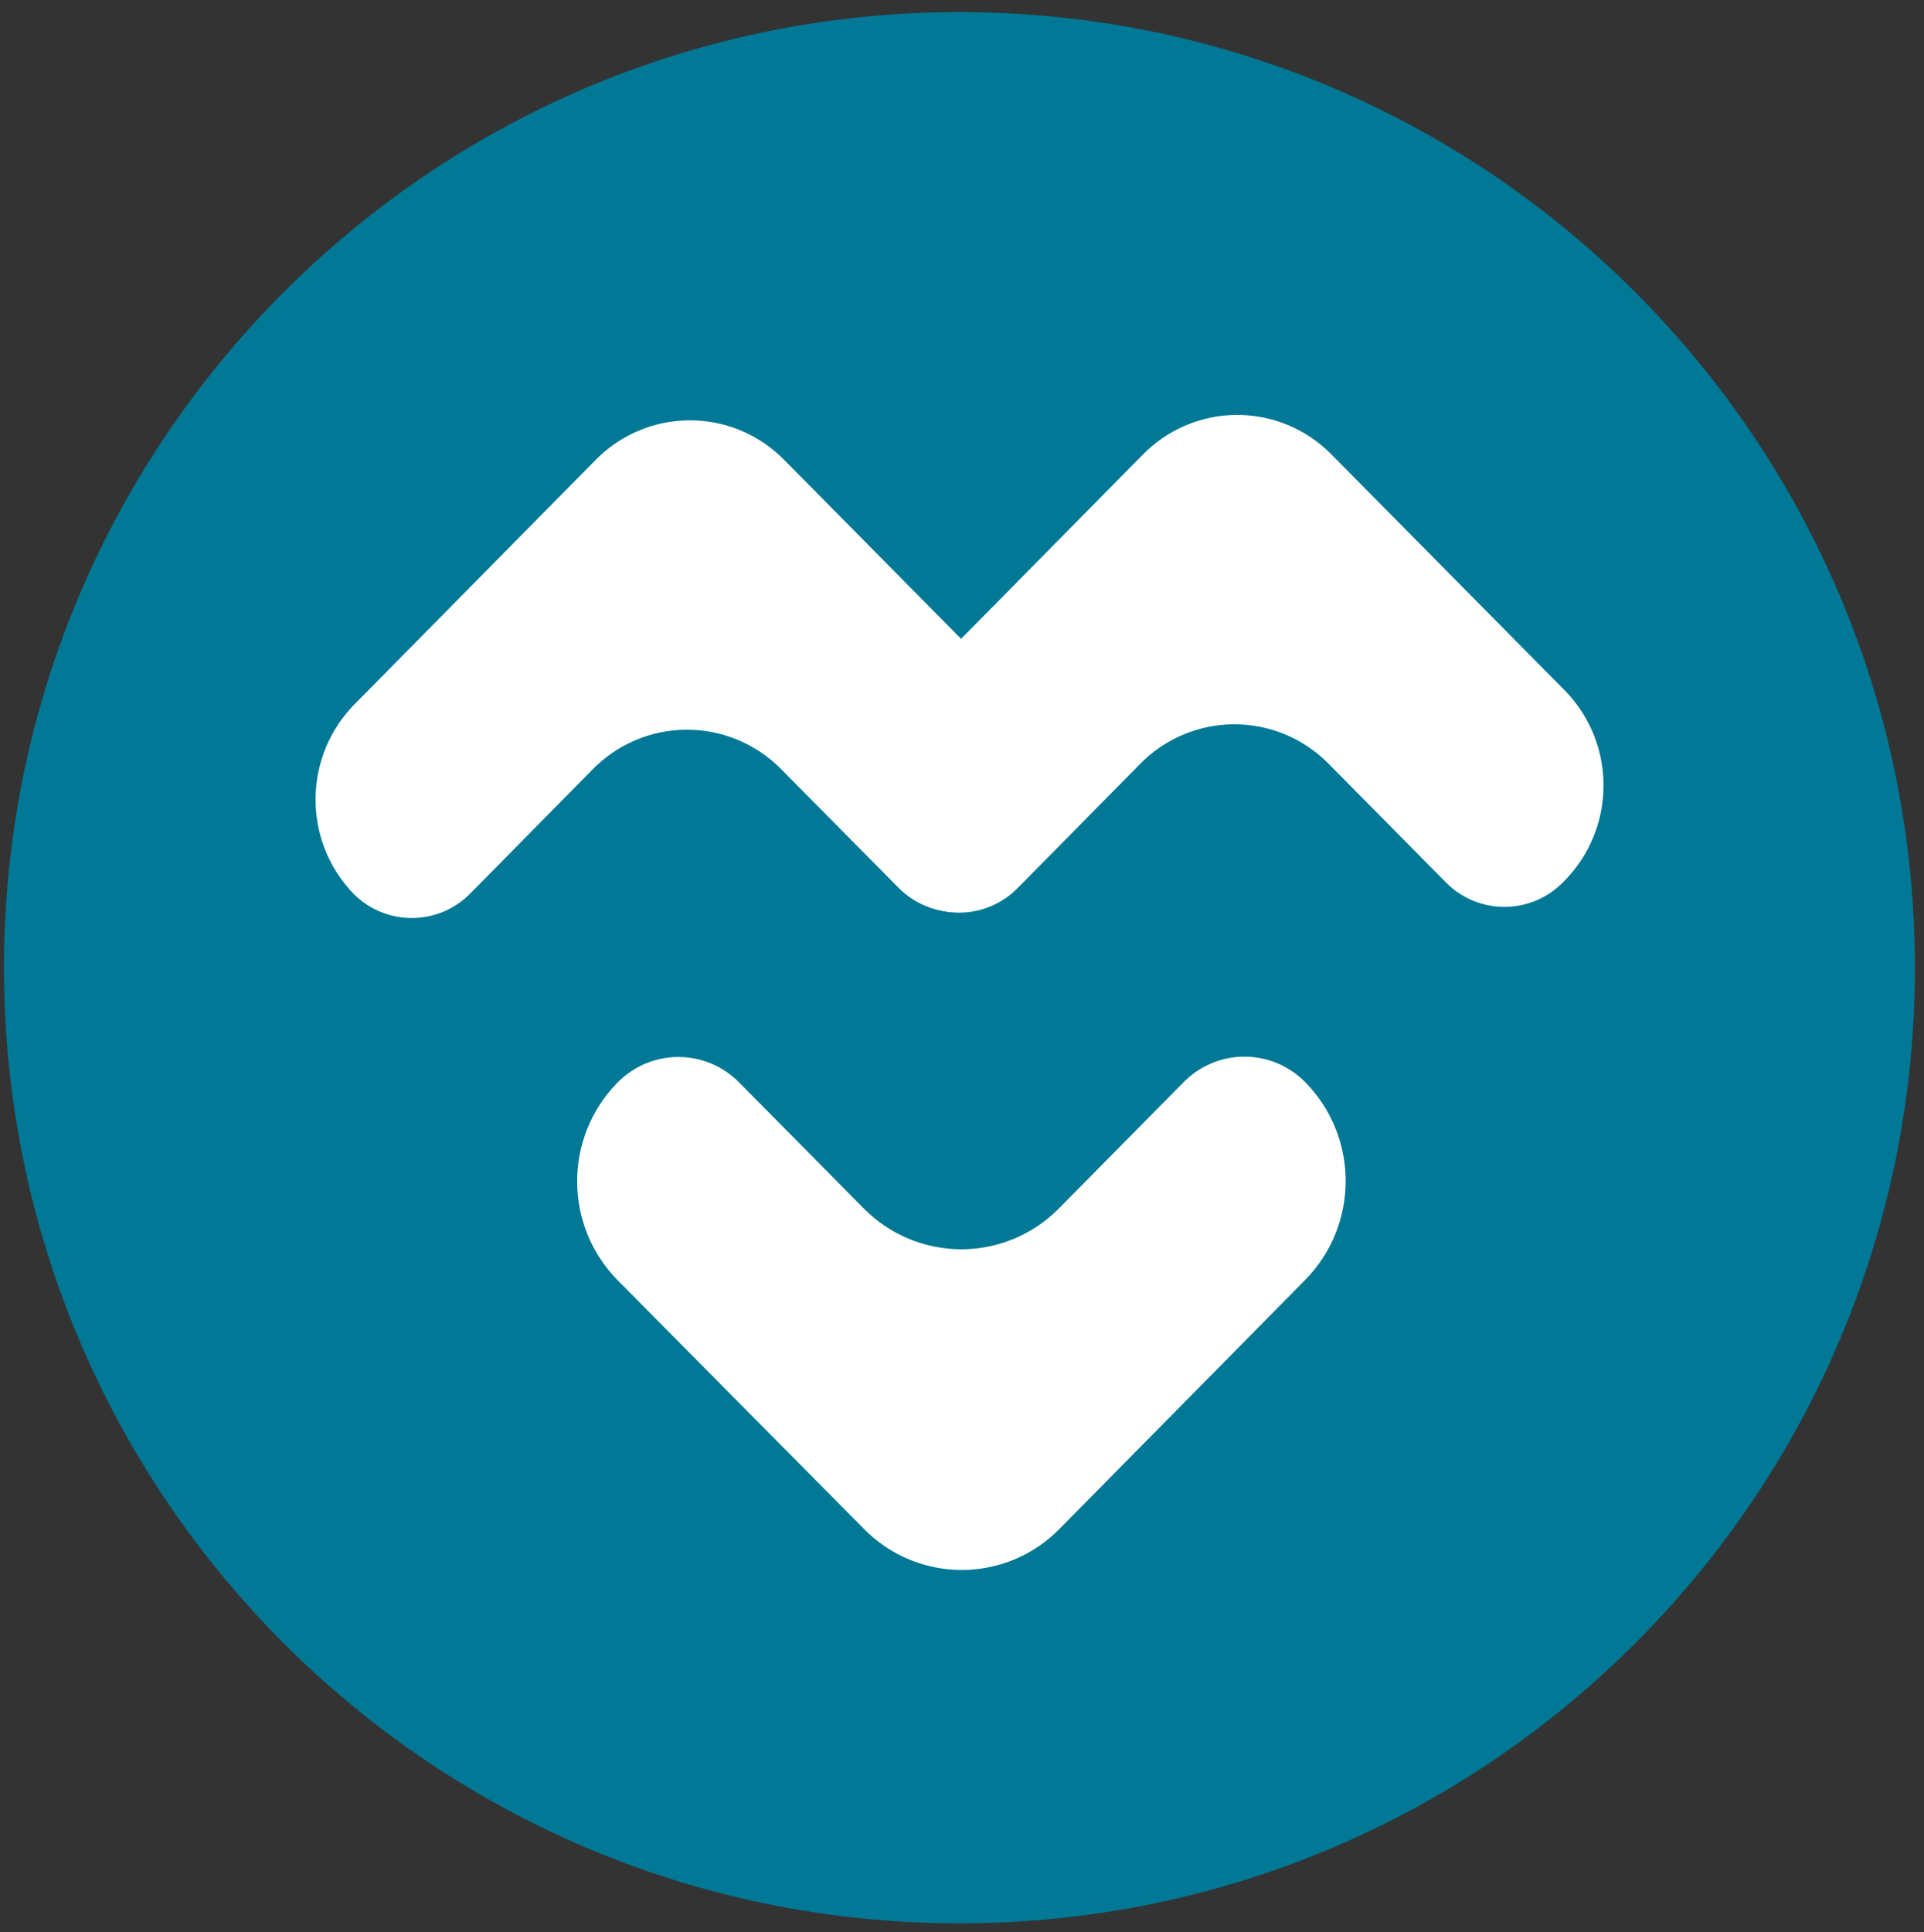 <svg width="242" height="243" viewBox="0 0 242 243" fill="none" xmlns="http://www.w3.org/2000/svg">
<rect x="0" y="0" width="242" height="243" fill="#333333" stroke="none"/>
<g clip-path="url(#clip0_101_27)">
<path d="M120.68 241.88C187.054 241.88 240.86 188.073 240.86 121.7C240.86 55.326 187.054 1.52 120.68 1.52C54.306 1.52 0.5 55.326 0.5 121.7C0.5 188.073 54.306 241.88 120.68 241.88Z" fill="#007896"/>
<path d="M133.2 151.96C129.961 155.254 125.535 157.109 120.915 157.109C116.295 157.109 111.869 155.254 108.63 151.96L92.97 136.13C90.955 134.08 88.2 132.925 85.325 132.925C82.45 132.925 79.695 134.08 77.68 136.13C70.896 143.032 70.896 154.098 77.68 161L108.68 192.29C111.919 195.584 116.345 197.439 120.965 197.439C125.585 197.439 130.011 195.584 133.25 192.29L164.17 160.96C170.954 154.058 170.954 142.992 164.17 136.09C162.155 134.04 159.4 132.885 156.525 132.885C153.65 132.885 150.895 134.04 148.88 136.09L133.2 151.96Z" fill="white"/>
<path d="M74.44 96.86C77.529 93.65 81.778 91.816 86.233 91.769C90.687 91.722 94.974 93.466 98.13 96.61L113.07 111.7C115.032 113.655 117.697 114.74 120.466 114.712C123.236 114.684 125.878 113.544 127.8 111.55C134.418 104.954 134.516 94.266 128.02 87.55L98.5 57.7C95.344 54.556 91.057 52.812 86.603 52.859C82.148 52.906 77.899 54.74 74.81 57.95L44.72 88.44C38.102 95.036 38.004 105.724 44.5 112.44C46.462 114.395 49.127 115.48 51.897 115.452C54.666 115.424 57.308 114.284 59.23 112.29L74.44 96.86Z" fill="white"/>
<path d="M143.3 96.18C146.389 92.97 150.638 91.136 155.093 91.089C159.547 91.042 163.834 92.786 166.99 95.93L181.93 111.04C183.892 112.995 186.557 114.08 189.326 114.052C192.096 114.024 194.738 112.884 196.66 110.89C203.278 104.294 203.376 93.606 196.88 86.89L167.34 57.02C164.184 53.876 159.897 52.132 155.443 52.179C150.988 52.226 146.739 54.06 143.65 57.27L113.56 87.76C106.942 94.356 106.844 105.044 113.34 111.76C115.302 113.715 117.967 114.8 120.736 114.772C123.506 114.744 126.148 113.604 128.07 111.61L143.3 96.18Z" fill="white"/>
</g>
<defs>
<clipPath id="clip0_101_27">
<rect width="241" height="242" fill="white" transform="translate(0.5 0.7)"/>
</clipPath>
</defs>
</svg>
